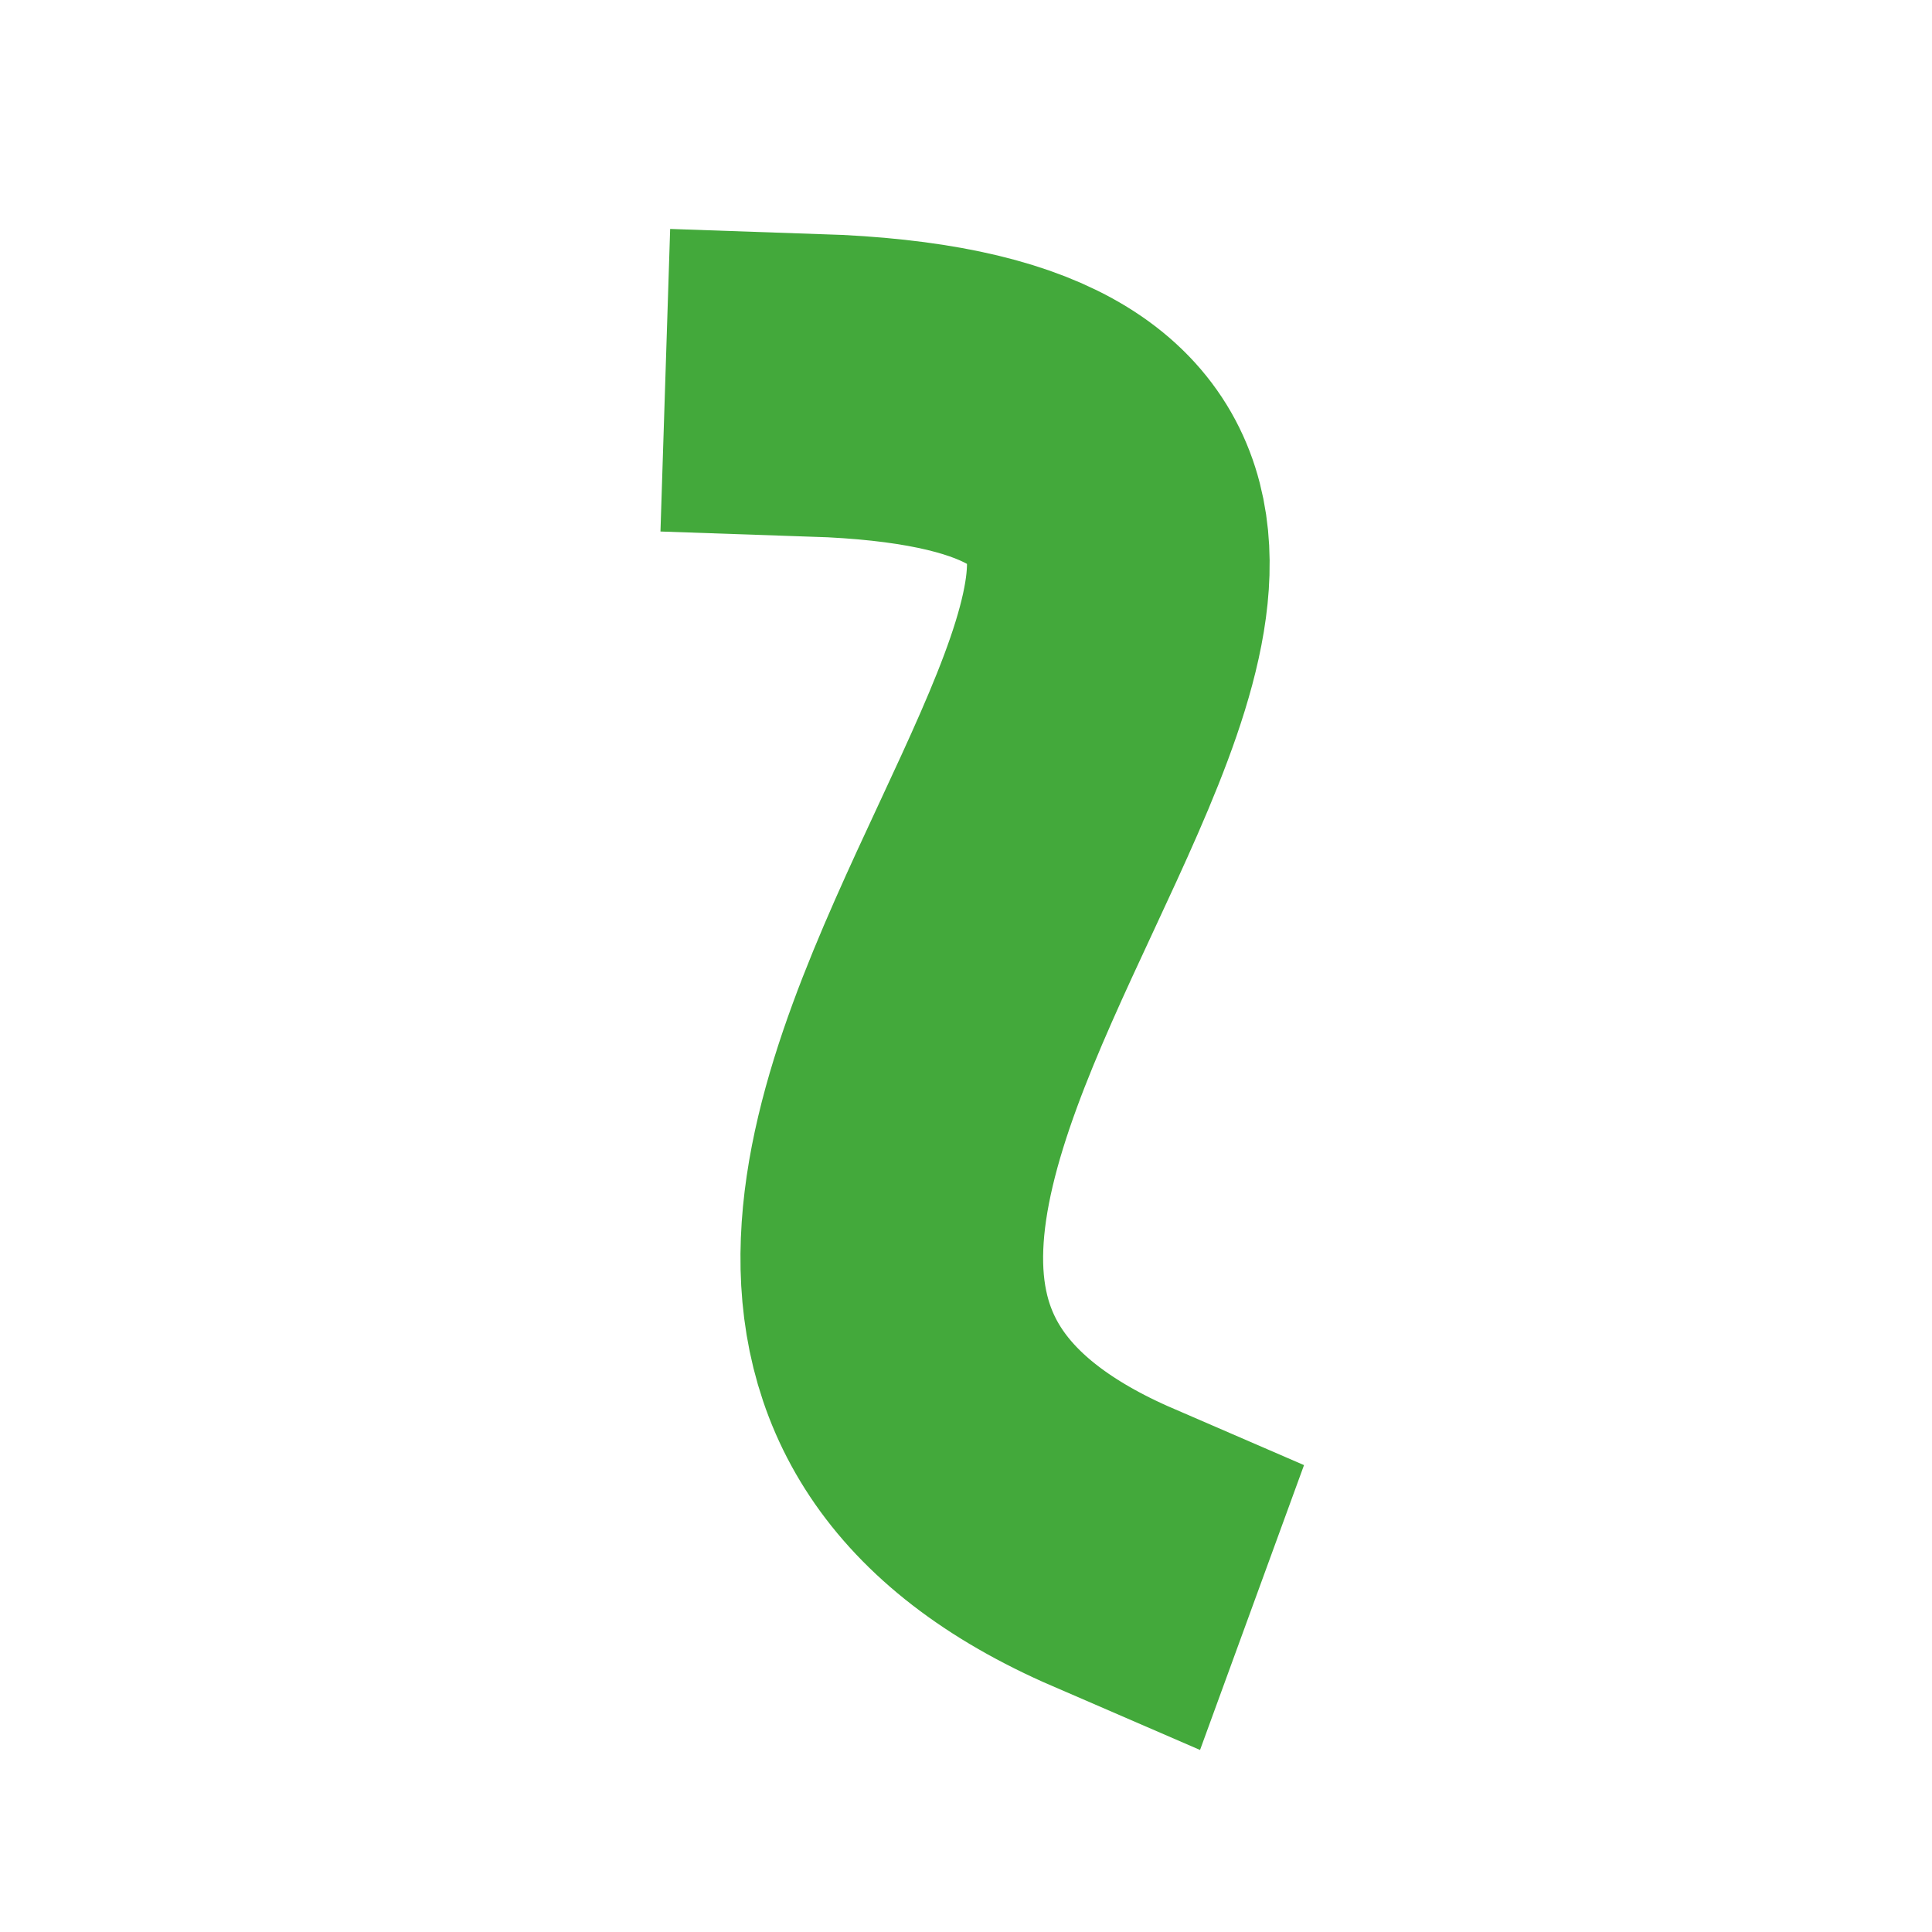<svg width="512" height="512" viewBox="0 0 512 512" fill="none" xmlns="http://www.w3.org/2000/svg">
<path fill-rule="evenodd" clip-rule="evenodd" d="M275.431 114.332C262.875 107.425 243.85 103.155 216.287 102.225L216.294 102C243.869 102.93 262.929 107.202 275.524 114.131C288.126 121.062 294.257 130.655 295.963 142.21C297.667 153.755 294.95 167.244 289.89 181.972C284.829 196.702 277.417 212.687 269.718 229.226L269.323 230.075C261.746 246.352 253.924 263.154 247.81 279.825C241.589 296.787 237.139 313.607 236.511 329.594C235.884 345.578 239.078 360.727 248.145 374.355C257.214 387.985 272.164 400.102 295.065 410.005L294.988 410.215C272.064 400.301 257.076 388.163 247.978 374.489C238.879 360.813 235.676 345.611 236.305 329.586C236.934 313.563 241.394 296.715 247.619 279.742C253.736 263.061 261.562 246.251 269.137 229.978L269.535 229.124C277.235 212.583 284.64 196.609 289.697 181.894C294.753 167.176 297.454 153.732 295.759 142.247C294.065 130.771 287.981 121.236 275.431 114.332Z" fill="#BF4949" stroke="#43A93B" stroke-width="80"/>
</svg>
